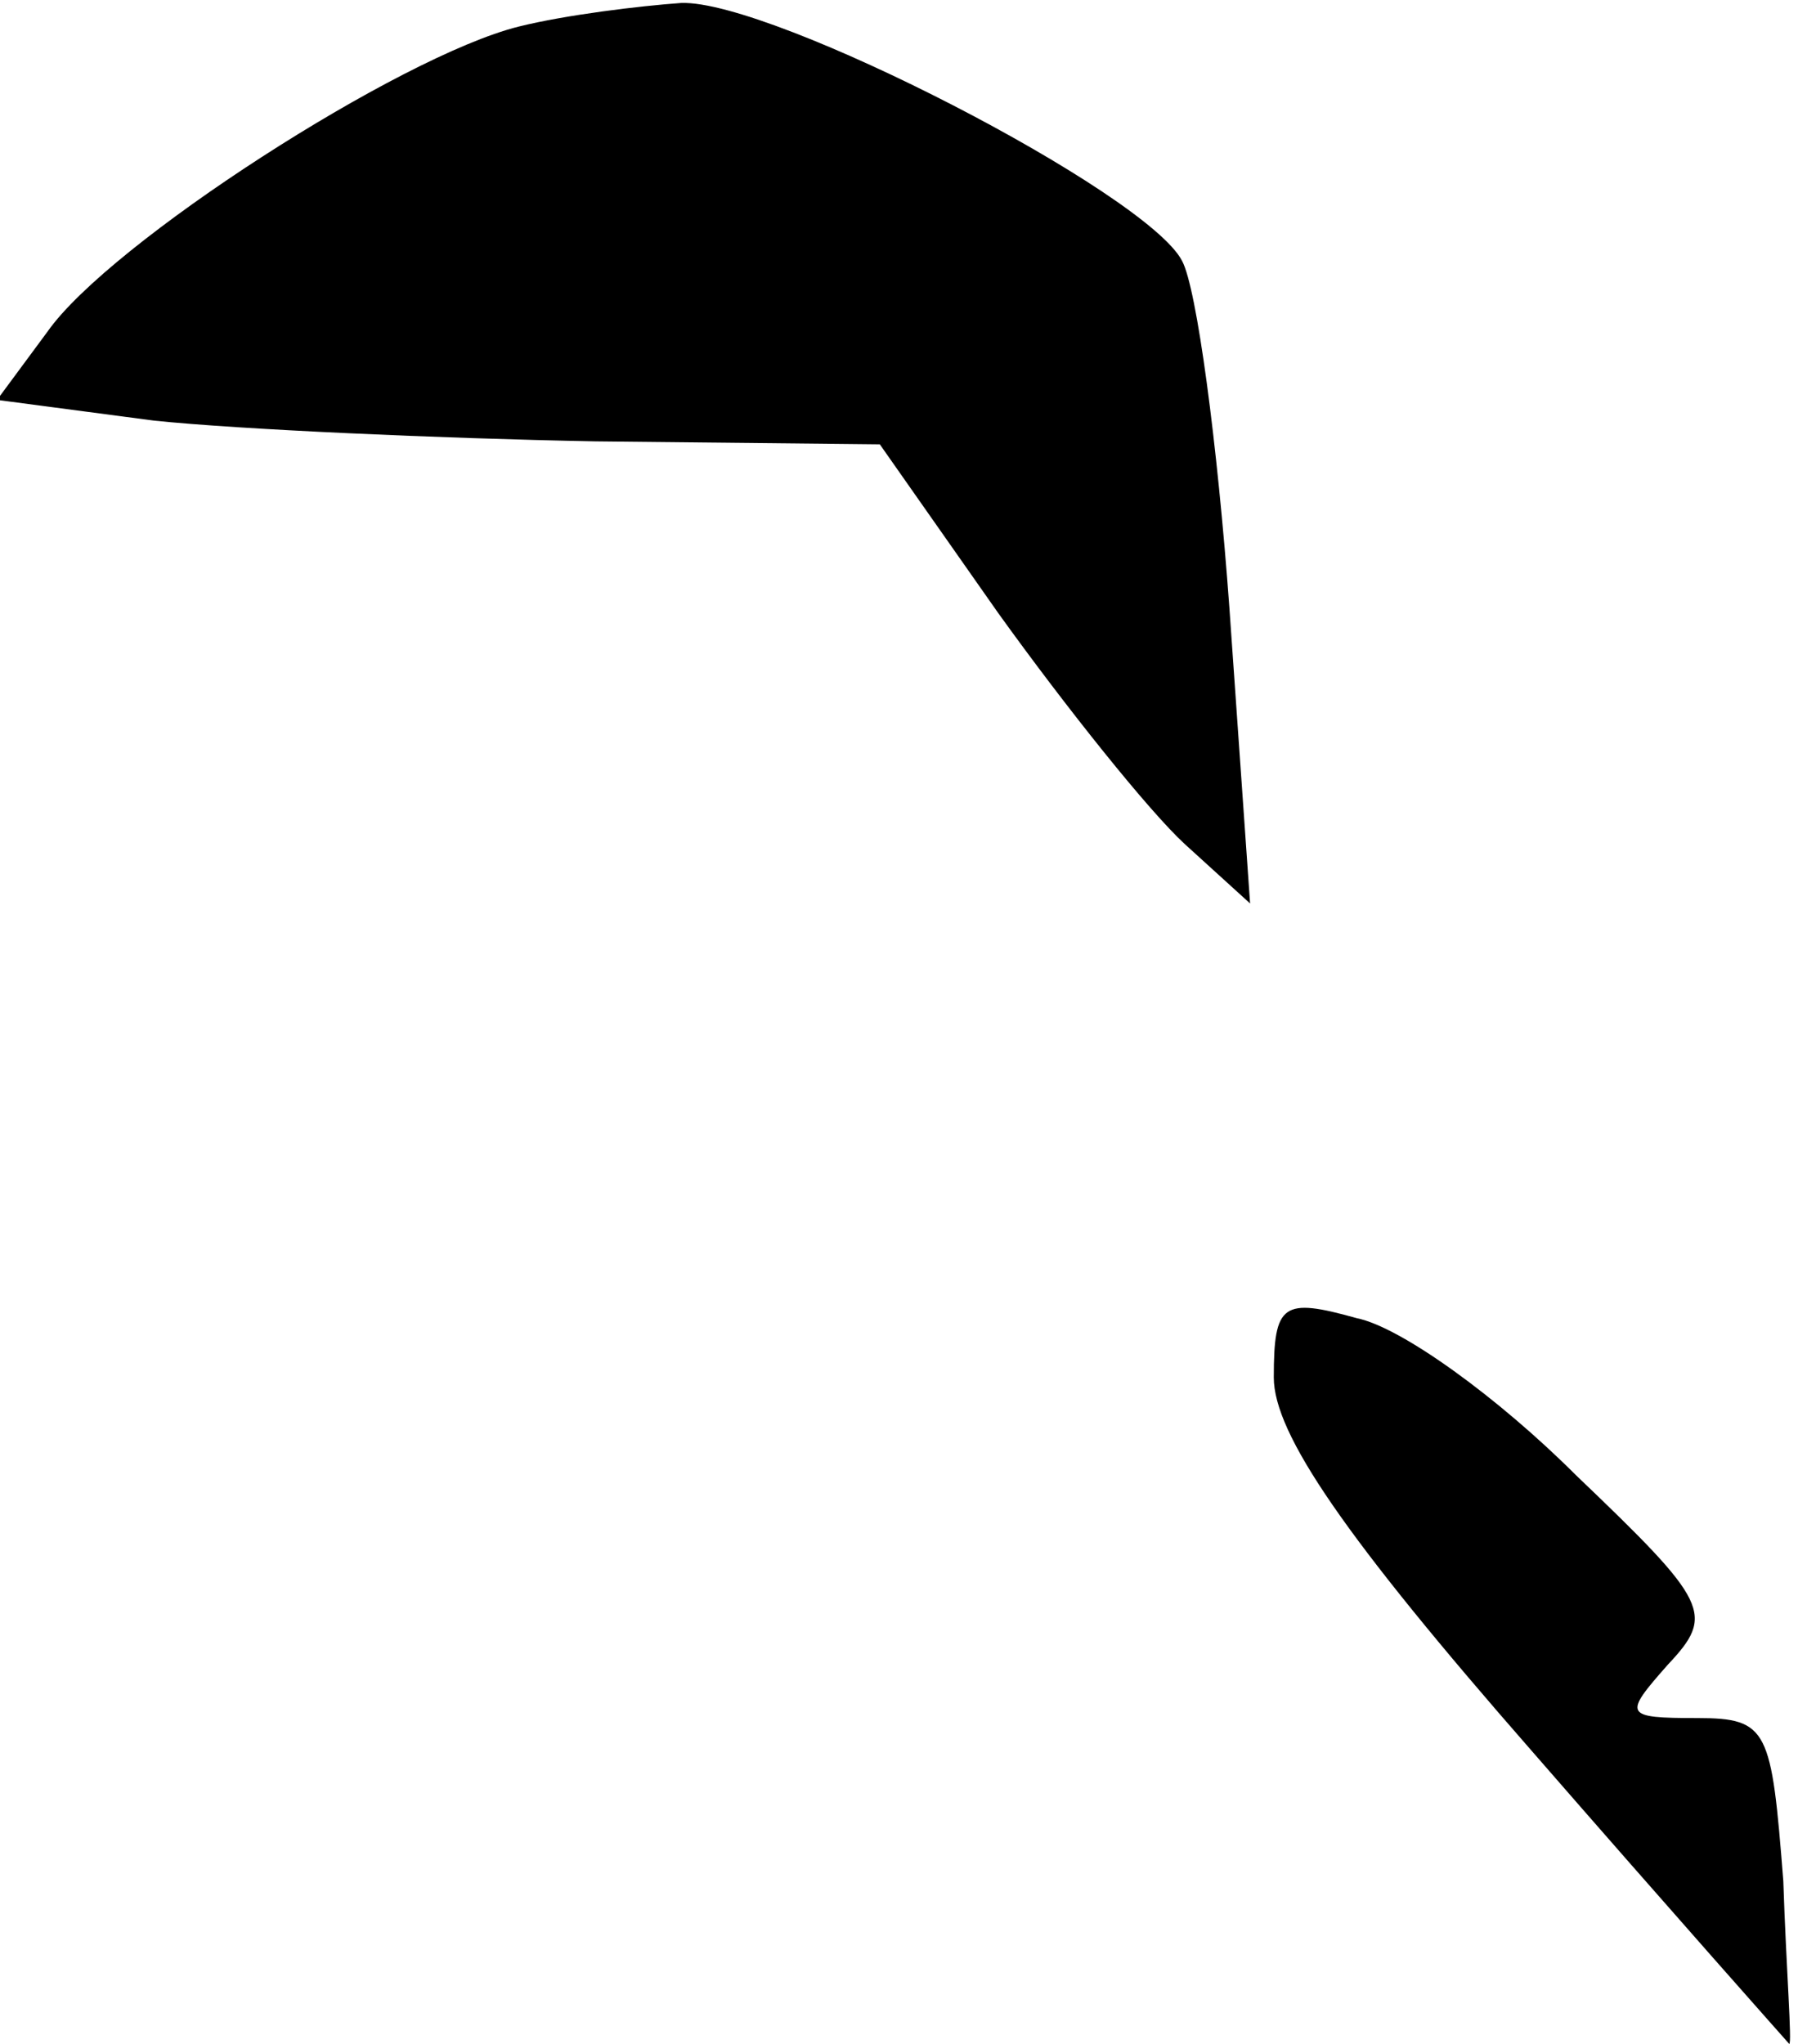<?xml version="1.0" standalone="no"?>
<!DOCTYPE svg PUBLIC "-//W3C//DTD SVG 20010904//EN"
 "http://www.w3.org/TR/2001/REC-SVG-20010904/DTD/svg10.dtd">
<svg version="1.0" xmlns="http://www.w3.org/2000/svg"
 width="61pt" height="69pt" viewBox="0 0 61 69"
 preserveAspectRatio="xMidYMid meet">
<g transform="translate(0,69) scale(0.1,-0.1)"
fill="#000000" stroke="none">
<path fill="#000000" stroke="none" d="M175 681 c-40 -10 -138 -73 -159 -103
l-17 -23 53 -7 c29 -3 96 -6 149 -7 l96 -1 40 -57 c23 -32 51 -67 63 -78 l22
-20 -7 100 c-4 55 -11 108 -16 117 -12 23 -138 88 -169 87 -14 -1 -39 -4 -55
-8z"/>
<path fill="#000000" stroke="none" d="M430 225 c0 -19 24 -54 87 -126 47 -54
87 -99 87 -99 1 0 -1 25 -2 55 -4 51 -5 55 -29 55 -25 0 -25 1 -10 18 16 17
14 21 -31 64 -26 26 -59 50 -74 53 -25 7 -28 5 -28 -20z"/>
</g>
</svg>

